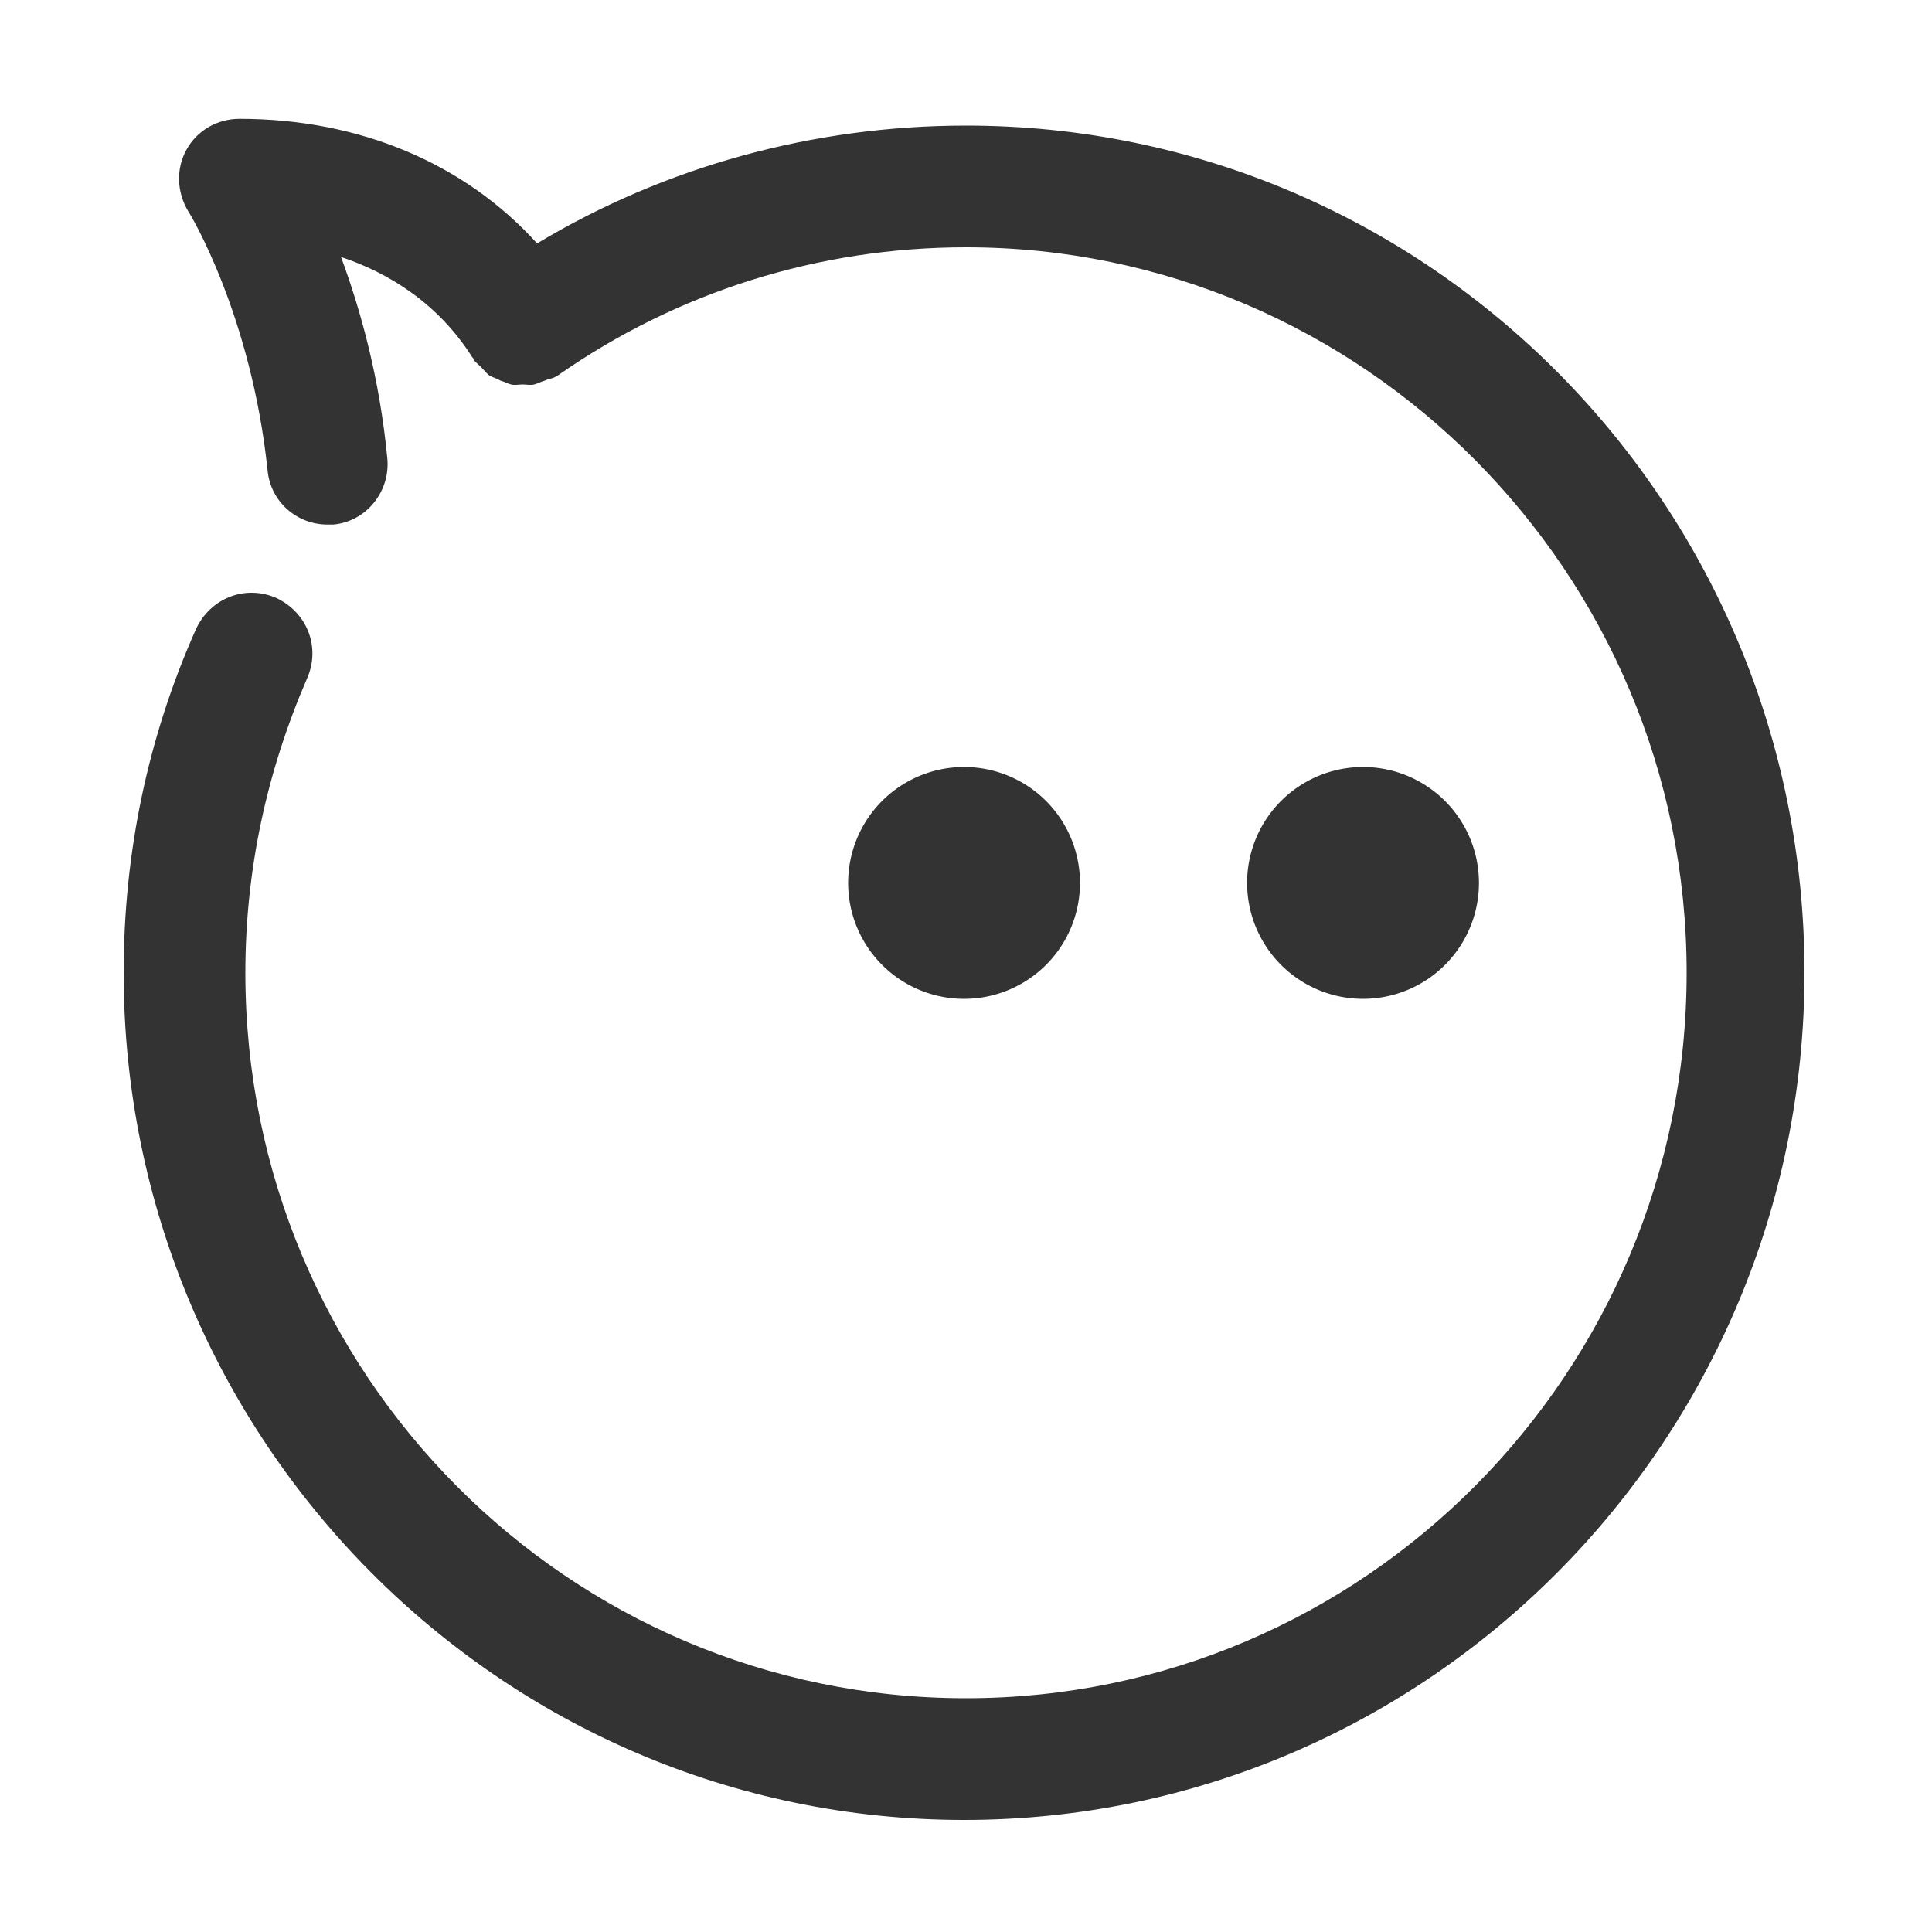 <?xml version="1.0" standalone="no"?><!DOCTYPE svg PUBLIC "-//W3C//DTD SVG 1.1//EN" "http://www.w3.org/Graphics/SVG/1.1/DTD/svg11.dtd"><svg class="icon" width="200px" height="200.00px" viewBox="0 0 1024 1024" version="1.1" xmlns="http://www.w3.org/2000/svg"><path fill="#333333" d="M512 66.56c-80.384 0-159.232 21.504-227.328 62.464-38.4-42.496-94.208-66.048-157.696-66.048-11.776 0-22.528 6.144-28.16 16.384-5.632 10.24-5.12 22.528 1.024 32.768 0.512 0.512 33.28 54.272 41.984 137.216 1.536 16.384 15.36 28.672 31.744 28.672h3.072c17.408-1.536 30.208-17.408 28.672-34.816-4.096-43.008-14.336-79.36-24.576-107.008 24.576 8.192 51.2 24.064 69.632 53.248l0.512 0.512v0.512c1.024 1.536 2.56 2.56 4.096 4.096s3.072 3.584 4.608 4.608c2.048 1.024 4.096 1.536 5.632 2.56 2.048 0.512 3.584 1.536 5.632 2.048 2.048 0.512 4.096 0 6.144 0 2.048 0 4.096 0.512 6.144 0 2.048-0.512 3.584-1.536 5.632-2.048 2.048-1.024 4.096-1.024 5.632-2.048l0.512-0.512h0.512c63.488-44.544 138.752-68.096 216.576-68.096 210.432 0 381.952 172.544 381.952 384.512 0 211.968-171.008 384.512-381.952 384.512s-381.952-172.032-381.952-384.512c0-54.272 11.264-106.496 32.768-156.16 7.168-16.384 0-34.816-16.384-42.496-16.384-7.168-34.816 0-42.496 16.384-25.6 57.344-38.4 118.784-38.4 182.272 0 247.296 199.68 449.024 445.44 449.024s445.44-201.216 445.44-449.024C956.416 267.776 757.76 66.56 512 66.56z"  /><path fill="#333333" d="M722.432 467.968m-61.44 0a61.44 61.44 0 1 0 122.88 0 61.44 61.44 0 1 0-122.88 0Z"  /><path fill="#333333" d="M510.976 467.968m-61.44 0a61.44 61.44 0 1 0 122.88 0 61.44 61.44 0 1 0-122.88 0Z"  /></svg>